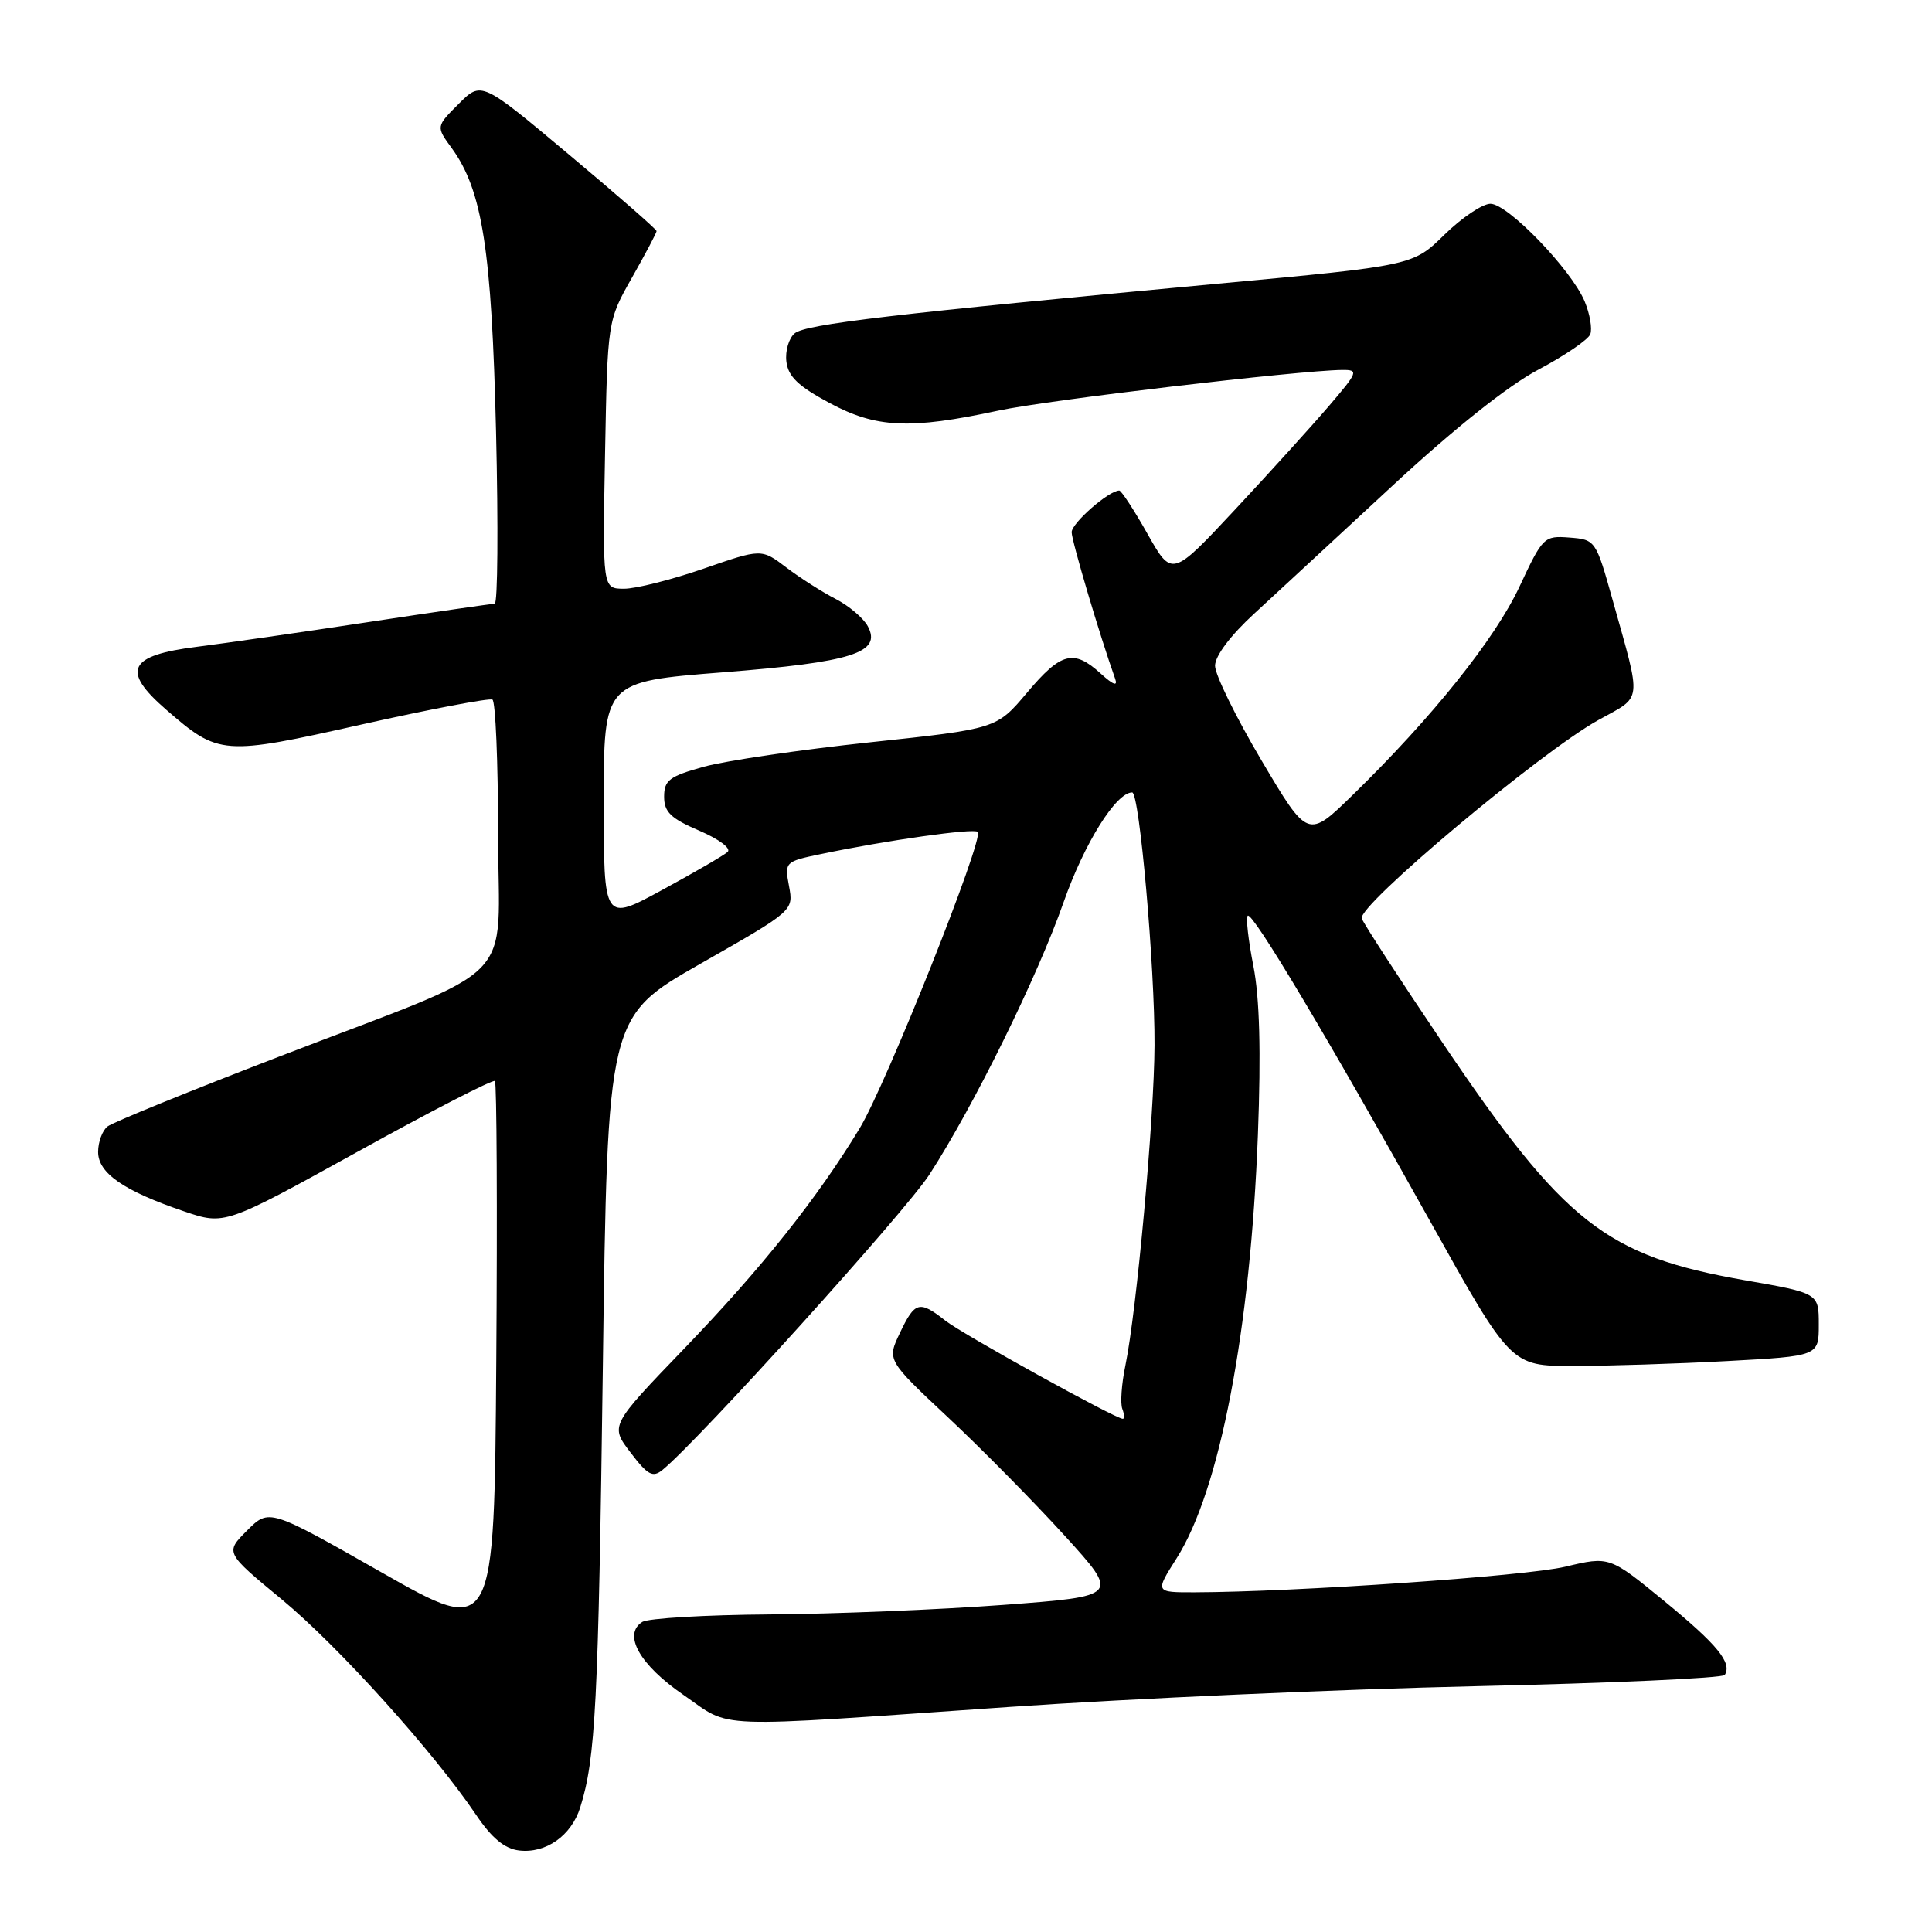 <?xml version="1.0" encoding="UTF-8" standalone="no"?>
<!DOCTYPE svg PUBLIC "-//W3C//DTD SVG 1.1//EN" "http://www.w3.org/Graphics/SVG/1.1/DTD/svg11.dtd" >
<svg xmlns="http://www.w3.org/2000/svg" xmlns:xlink="http://www.w3.org/1999/xlink" version="1.1" viewBox="0 0 256 256">
 <g >
 <path fill="currentColor"
d=" M 76.88 239.50 C 78.92 233.01 79.28 225.86 79.88 181.11 C 80.50 134.72 80.50 134.72 92.83 127.69 C 105.16 120.67 105.16 120.67 104.55 117.42 C 103.95 114.23 104.01 114.16 108.72 113.18 C 117.44 111.35 129.04 109.71 129.56 110.23 C 130.42 111.09 117.43 143.69 113.91 149.51 C 108.27 158.81 100.92 168.04 90.67 178.69 C 80.83 188.91 80.83 188.91 83.55 192.47 C 85.83 195.47 86.50 195.83 87.80 194.76 C 92.71 190.73 119.96 160.56 123.15 155.64 C 129.03 146.55 137.47 129.43 140.95 119.50 C 143.69 111.71 147.89 105.00 150.02 105.00 C 150.98 105.00 153.03 128.14 152.98 138.50 C 152.94 148.20 150.61 173.71 149.12 180.93 C 148.61 183.37 148.43 185.96 148.71 186.68 C 148.99 187.41 149.02 188.00 148.78 188.00 C 147.80 188.00 127.59 176.82 125.26 174.99 C 121.82 172.28 121.23 172.44 119.25 176.61 C 117.52 180.22 117.52 180.22 125.67 187.86 C 130.15 192.06 137.09 199.10 141.09 203.50 C 148.36 211.50 148.36 211.50 132.93 212.66 C 124.44 213.29 110.53 213.86 102.00 213.92 C 93.47 213.98 85.88 214.43 85.11 214.91 C 82.49 216.57 84.75 220.59 90.57 224.59 C 97.13 229.11 93.41 228.97 133.74 226.18 C 149.82 225.07 177.62 223.83 195.52 223.43 C 213.42 223.03 228.28 222.36 228.54 221.94 C 229.53 220.33 227.59 217.95 220.56 212.18 C 213.27 206.20 213.27 206.20 207.39 207.60 C 202.10 208.85 171.69 210.95 158.27 210.99 C 153.04 211.00 153.04 211.00 155.92 206.46 C 161.63 197.46 165.69 176.27 166.68 150.35 C 167.10 139.33 166.91 132.23 166.08 128.00 C 165.41 124.59 165.07 121.60 165.33 121.34 C 165.93 120.74 175.83 137.32 189.46 161.75 C 200.20 181.00 200.20 181.00 208.45 181.00 C 212.98 181.00 222.16 180.71 228.84 180.35 C 241.00 179.69 241.00 179.69 241.00 175.52 C 241.00 171.35 241.00 171.35 231.21 169.64 C 212.76 166.41 207.28 162.10 191.10 138.10 C 185.52 129.83 180.73 122.45 180.44 121.71 C 179.81 120.06 204.12 99.66 211.77 95.42 C 217.71 92.13 217.56 93.39 213.68 79.50 C 211.46 71.58 211.41 71.50 207.97 71.23 C 204.59 70.97 204.42 71.14 201.34 77.73 C 198.09 84.67 189.81 95.03 179.26 105.32 C 173.30 111.14 173.30 111.14 167.15 100.75 C 163.77 95.04 161.00 89.40 161.00 88.22 C 161.00 86.92 163.04 84.20 166.21 81.29 C 169.07 78.66 177.28 71.06 184.46 64.41 C 192.67 56.80 199.85 51.08 203.86 48.97 C 207.35 47.12 210.44 45.01 210.72 44.29 C 211.00 43.56 210.67 41.61 209.98 39.95 C 208.24 35.76 199.80 27.00 197.49 27.00 C 196.44 27.00 193.70 28.84 191.40 31.09 C 187.23 35.19 187.23 35.19 161.37 37.59 C 118.46 41.58 106.77 42.95 105.30 44.17 C 104.53 44.81 104.03 46.49 104.20 47.91 C 104.43 49.89 105.78 51.18 109.92 53.40 C 116.12 56.73 120.55 56.93 132.28 54.41 C 138.77 53.01 172.01 49.09 177.84 49.02 C 180.06 49.00 179.96 49.27 176.13 53.75 C 173.90 56.36 168.30 62.54 163.68 67.49 C 155.29 76.48 155.29 76.48 152.05 70.74 C 150.27 67.58 148.58 65.00 148.31 65.00 C 146.93 65.00 142.00 69.31 142.00 70.52 C 142.00 71.66 145.73 84.24 147.76 89.93 C 148.14 90.99 147.52 90.77 145.85 89.25 C 142.26 85.99 140.60 86.42 136.08 91.79 C 132.05 96.57 132.05 96.57 115.27 98.36 C 106.05 99.34 96.14 100.80 93.25 101.60 C 88.70 102.86 88.00 103.39 88.00 105.56 C 88.00 107.60 88.88 108.45 92.66 110.07 C 95.27 111.19 96.93 112.43 96.41 112.89 C 95.91 113.34 92.01 115.61 87.75 117.92 C 80.00 122.14 80.00 122.14 80.00 106.24 C 80.00 90.33 80.00 90.33 95.75 89.09 C 112.95 87.74 116.87 86.49 114.99 82.98 C 114.41 81.90 112.49 80.27 110.72 79.36 C 108.95 78.45 106.02 76.58 104.20 75.20 C 100.90 72.69 100.90 72.69 93.20 75.36 C 88.97 76.82 84.23 78.02 82.67 78.01 C 79.84 78.00 79.84 78.00 80.17 60.25 C 80.50 42.50 80.50 42.50 83.75 36.77 C 85.54 33.61 87.00 30.84 87.00 30.62 C 87.00 30.39 81.78 25.83 75.39 20.48 C 63.79 10.75 63.79 10.75 60.78 13.76 C 57.77 16.77 57.77 16.77 59.86 19.63 C 63.92 25.22 65.15 33.09 65.73 57.25 C 66.03 69.76 65.95 80.00 65.55 80.00 C 65.15 80.00 57.55 81.10 48.66 82.45 C 39.77 83.80 29.62 85.26 26.11 85.70 C 17.00 86.84 16.02 88.83 22.00 94.02 C 29.01 100.10 29.46 100.14 48.00 95.98 C 57.08 93.95 64.84 92.48 65.25 92.70 C 65.66 92.93 66.00 100.96 66.00 110.54 C 66.00 131.02 69.50 127.47 37.00 140.00 C 25.17 144.55 14.94 148.72 14.25 149.26 C 13.56 149.80 13.00 151.32 13.00 152.64 C 13.00 155.45 16.39 157.79 24.39 160.51 C 29.78 162.34 29.78 162.34 47.46 152.57 C 57.17 147.19 65.33 143.00 65.58 143.24 C 65.82 143.49 65.91 160.15 65.76 180.27 C 65.50 216.84 65.50 216.84 50.58 208.36 C 35.66 199.88 35.66 199.88 32.74 202.80 C 29.82 205.72 29.82 205.72 37.35 211.94 C 44.83 218.13 57.45 232.12 63.10 240.50 C 65.17 243.57 66.87 244.97 68.78 245.20 C 72.33 245.62 75.70 243.25 76.88 239.50 Z "/>
</g>
</svg>